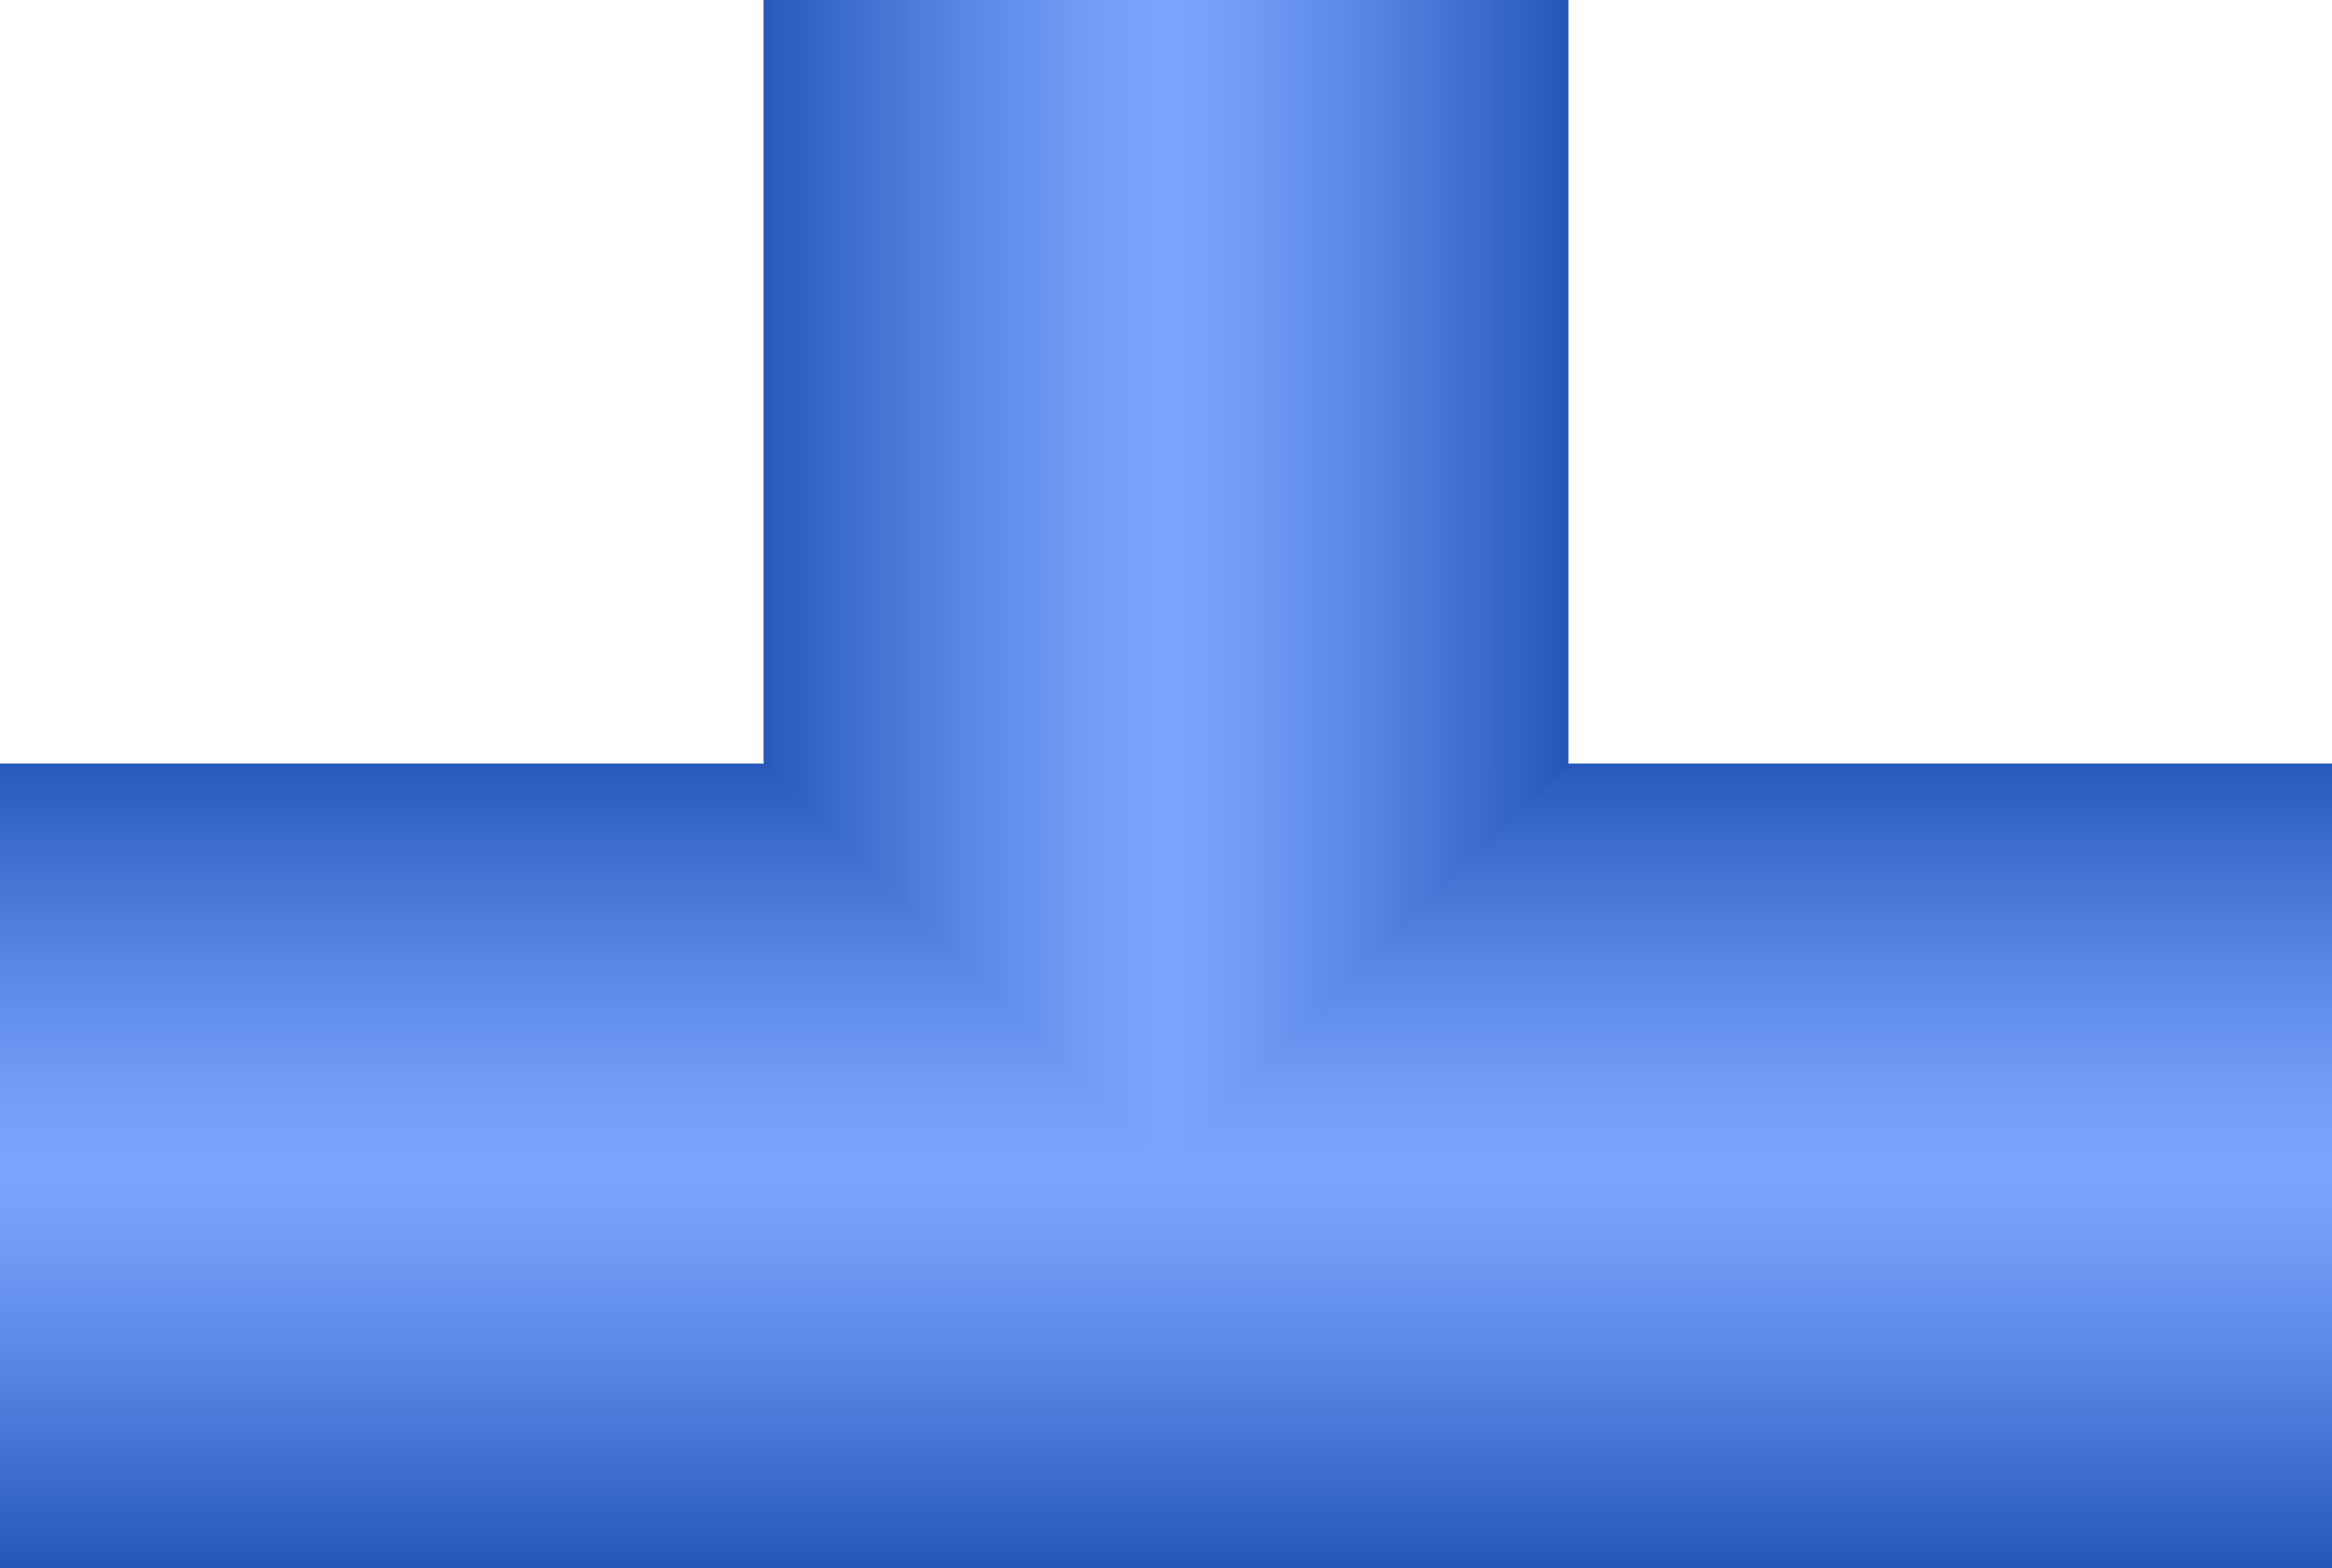 <?xml version="1.0" encoding="utf-8"?>
<!-- Generator: Adobe Illustrator 19.0.0, SVG Export Plug-In . SVG Version: 6.00 Build 0)  -->
<svg version="1.1" id="图层_1" xmlns="http://www.w3.org/2000/svg" xmlns:xlink="http://www.w3.org/1999/xlink" x="0px" y="0px"
	 viewBox="0 0 310 208.5" style="enable-background:new 0 0 310 208.5;" xml:space="preserve">
<style type="text/css">
	.st0{fill:url(#XMLID_4_);}
	.st1{fill:url(#XMLID_5_);}
</style>
<linearGradient id="XMLID_4_" gradientUnits="userSpaceOnUse" x1="104.25" y1="52.75" x2="104.25" y2="159.75" gradientTransform="matrix(-1 0 0 1 259.25 48.75)">
	<stop  offset="0" style="stop-color:#2758BB"/>
	<stop  offset="4.672226e-002" style="stop-color:#3162C3"/>
	<stop  offset="0.245" style="stop-color:#5986E4"/>
	<stop  offset="0.403" style="stop-color:#719DF8"/>
	<stop  offset="0.5" style="stop-color:#7AA5FF"/>
	<stop  offset="0.594" style="stop-color:#719DF8"/>
	<stop  offset="0.748" style="stop-color:#5986E4"/>
	<stop  offset="0.942" style="stop-color:#3161C4"/>
	<stop  offset="1" style="stop-color:#2455B9"/>
</linearGradient>
<rect id="XMLID_1_" y="101.5" class="st0" width="310" height="107"/>
<linearGradient id="XMLID_5_" gradientUnits="userSpaceOnUse" x1="26.55" y1="154.25" x2="26.55" y2="261.25" gradientTransform="matrix(4.489659e-011 1 1 -4.489659e-011 -52.75 50.75)">
	<stop  offset="0" style="stop-color:#2758BB"/>
	<stop  offset="4.672226e-002" style="stop-color:#3162C3"/>
	<stop  offset="0.245" style="stop-color:#5986E4"/>
	<stop  offset="0.403" style="stop-color:#719DF8"/>
	<stop  offset="0.5" style="stop-color:#7AA5FF"/>
	<stop  offset="0.594" style="stop-color:#719DF8"/>
	<stop  offset="0.748" style="stop-color:#5986E4"/>
	<stop  offset="0.942" style="stop-color:#3161C4"/>
	<stop  offset="1" style="stop-color:#2455B9"/>
</linearGradient>
<polygon id="XMLID_2_" class="st1" points="208.5,0 208.5,101.5 155,154.6 101.5,101.5 101.5,0 "/>
</svg>
